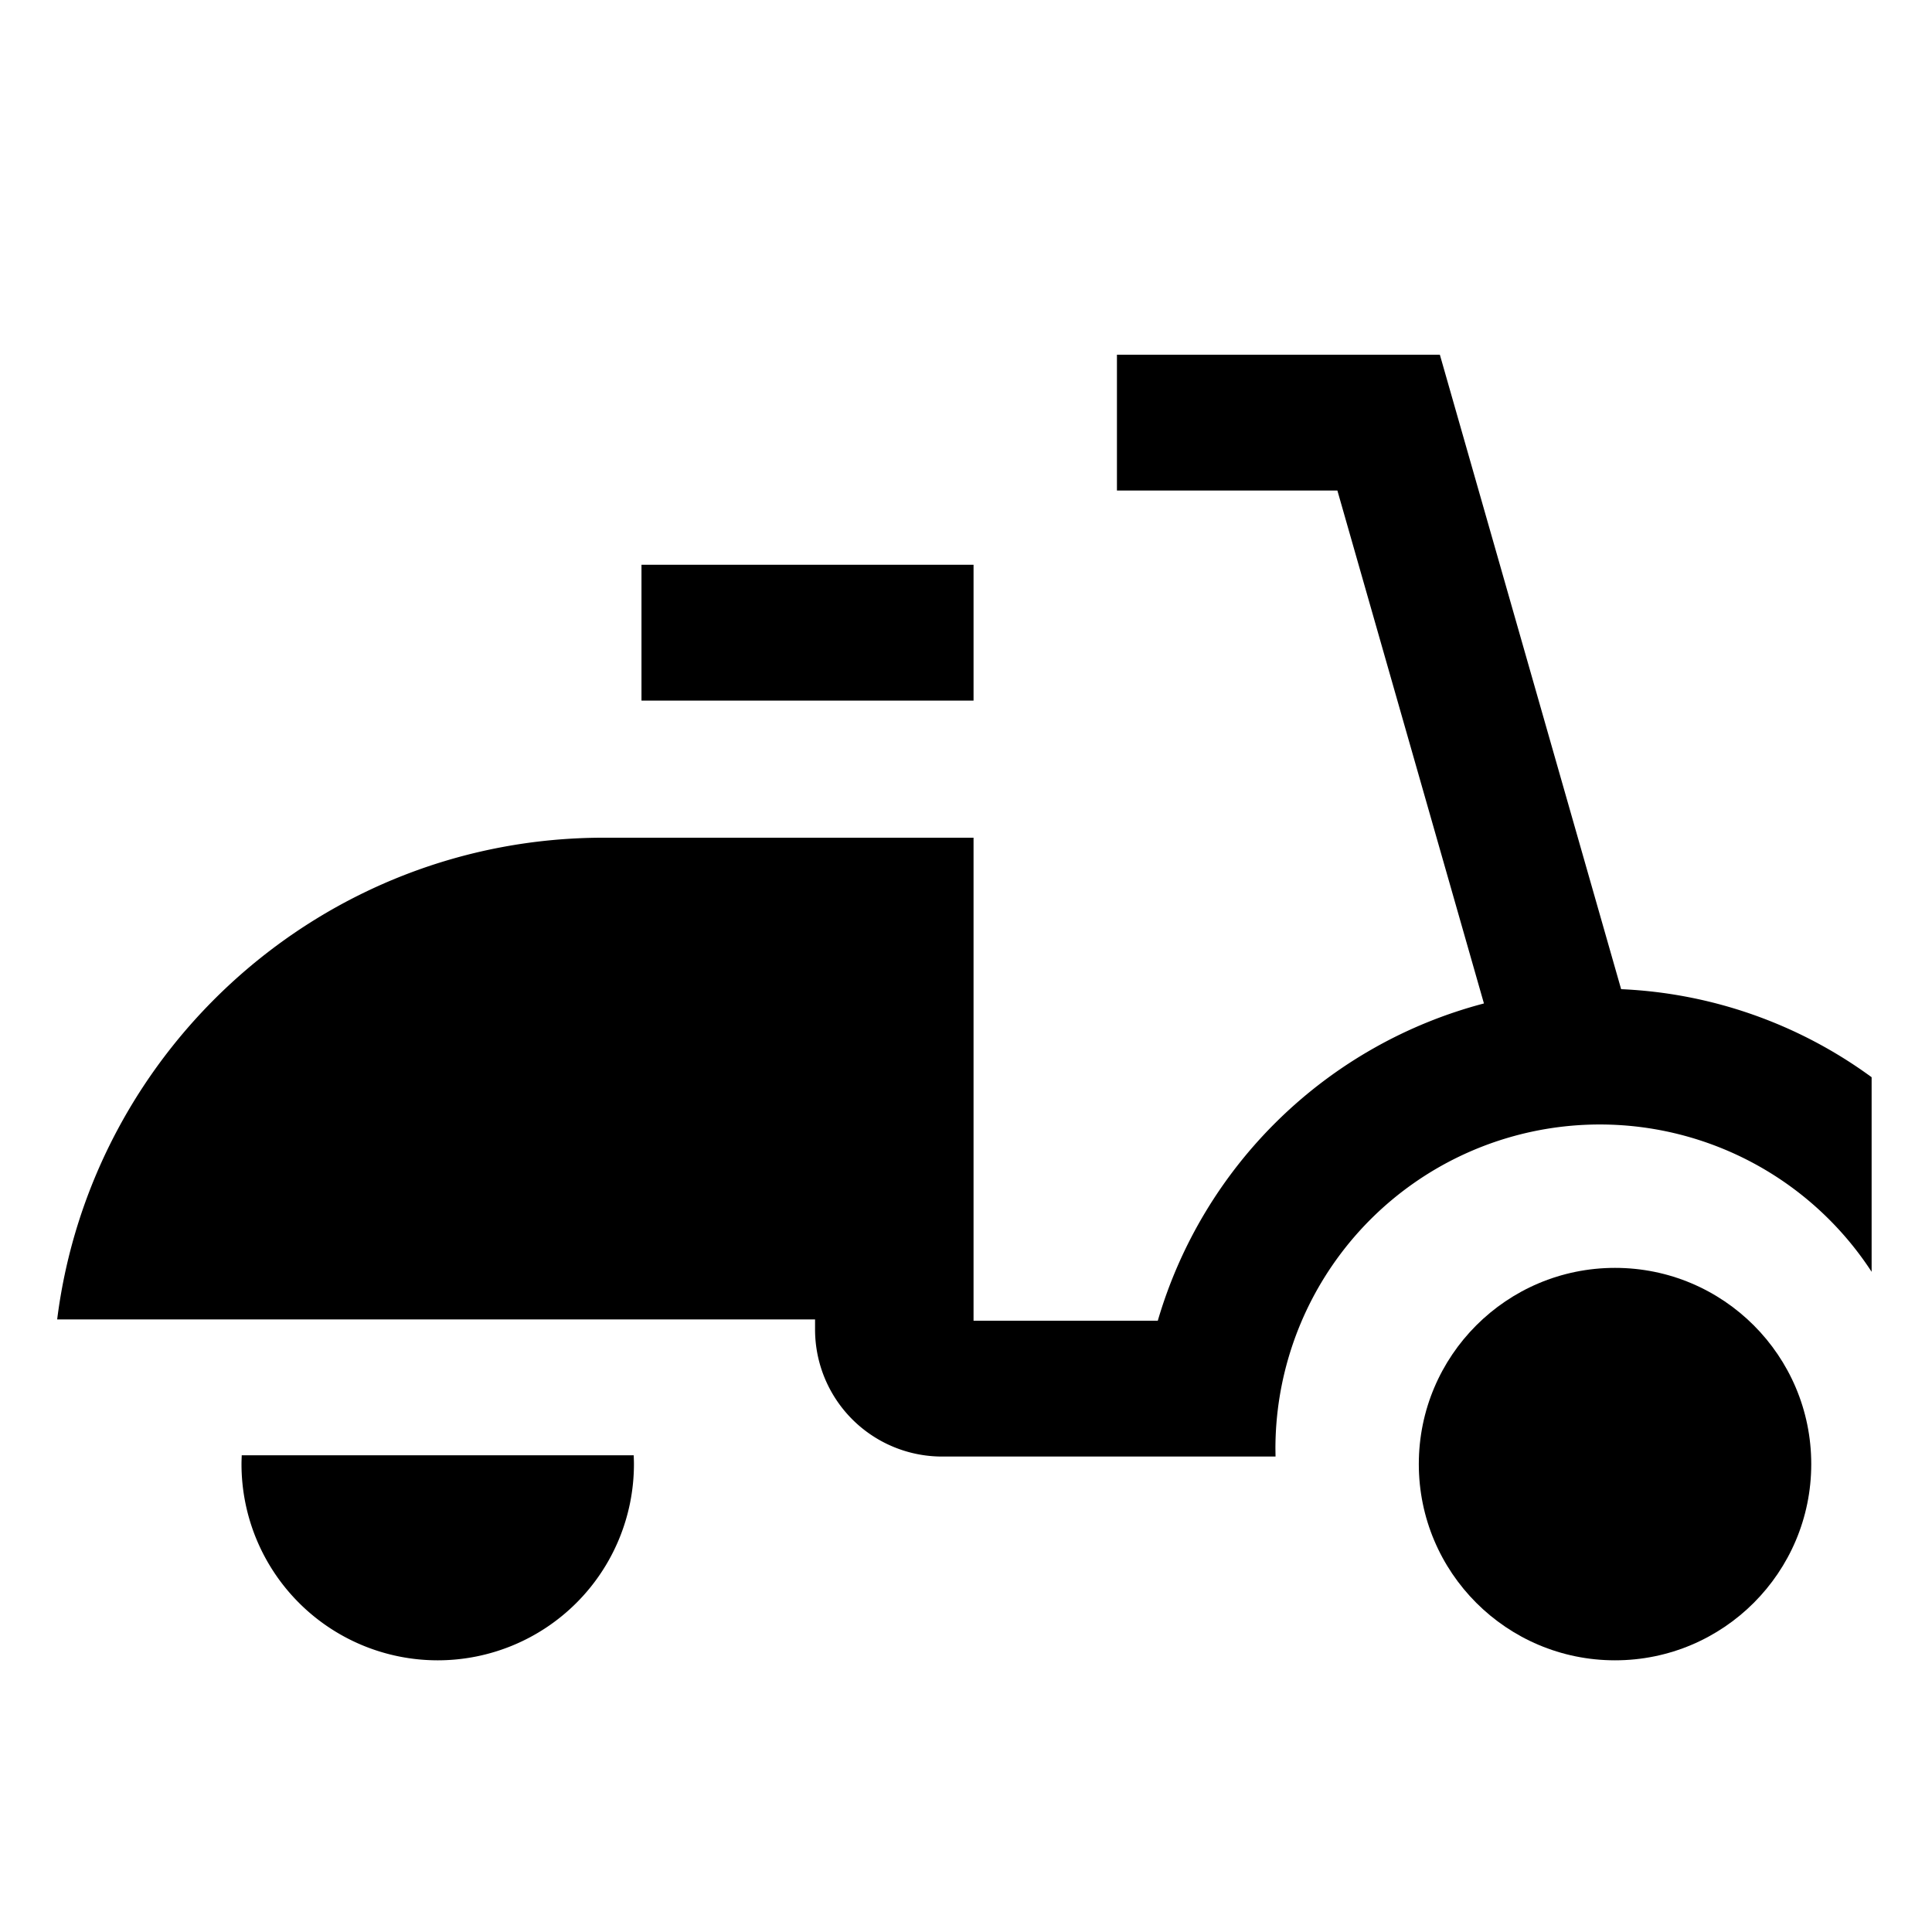 <svg xmlns="http://www.w3.org/2000/svg" viewBox="0 0 512 512">
  <path fill="currentColor" d="M429.618,262.142,381.578,94H296v36h58.422l38.836,135.926A122.475,122.475,0,0,0,306.827,350H258V222H160C85.7,222,24.193,277.784,15.148,349.667H216v2.666A33.667,33.667,0,0,0,249.667,386h88.364L338,384a85.969,85.969,0,0,1,158-46.958V285.475A121.257,121.257,0,0,0,429.618,262.142Z" class="ci-primary"/>
  <circle cx="428" cy="388" r="52" fill="currentColor" class="ci-primary"/>
  <rect width="88" height="36" x="170" y="149.667" fill="currentColor" class="ci-primary"/>
  <path fill="currentColor" d="M167.941,385.667H64.059c0,.111,0,.222-.008.333-.026.665-.051,1.329-.051,2a52,52,0,0,0,104,0c0-.671-.025-1.335-.051-2C167.945,385.889,167.946,385.778,167.941,385.667Z" class="ci-primary"/>
</svg>
